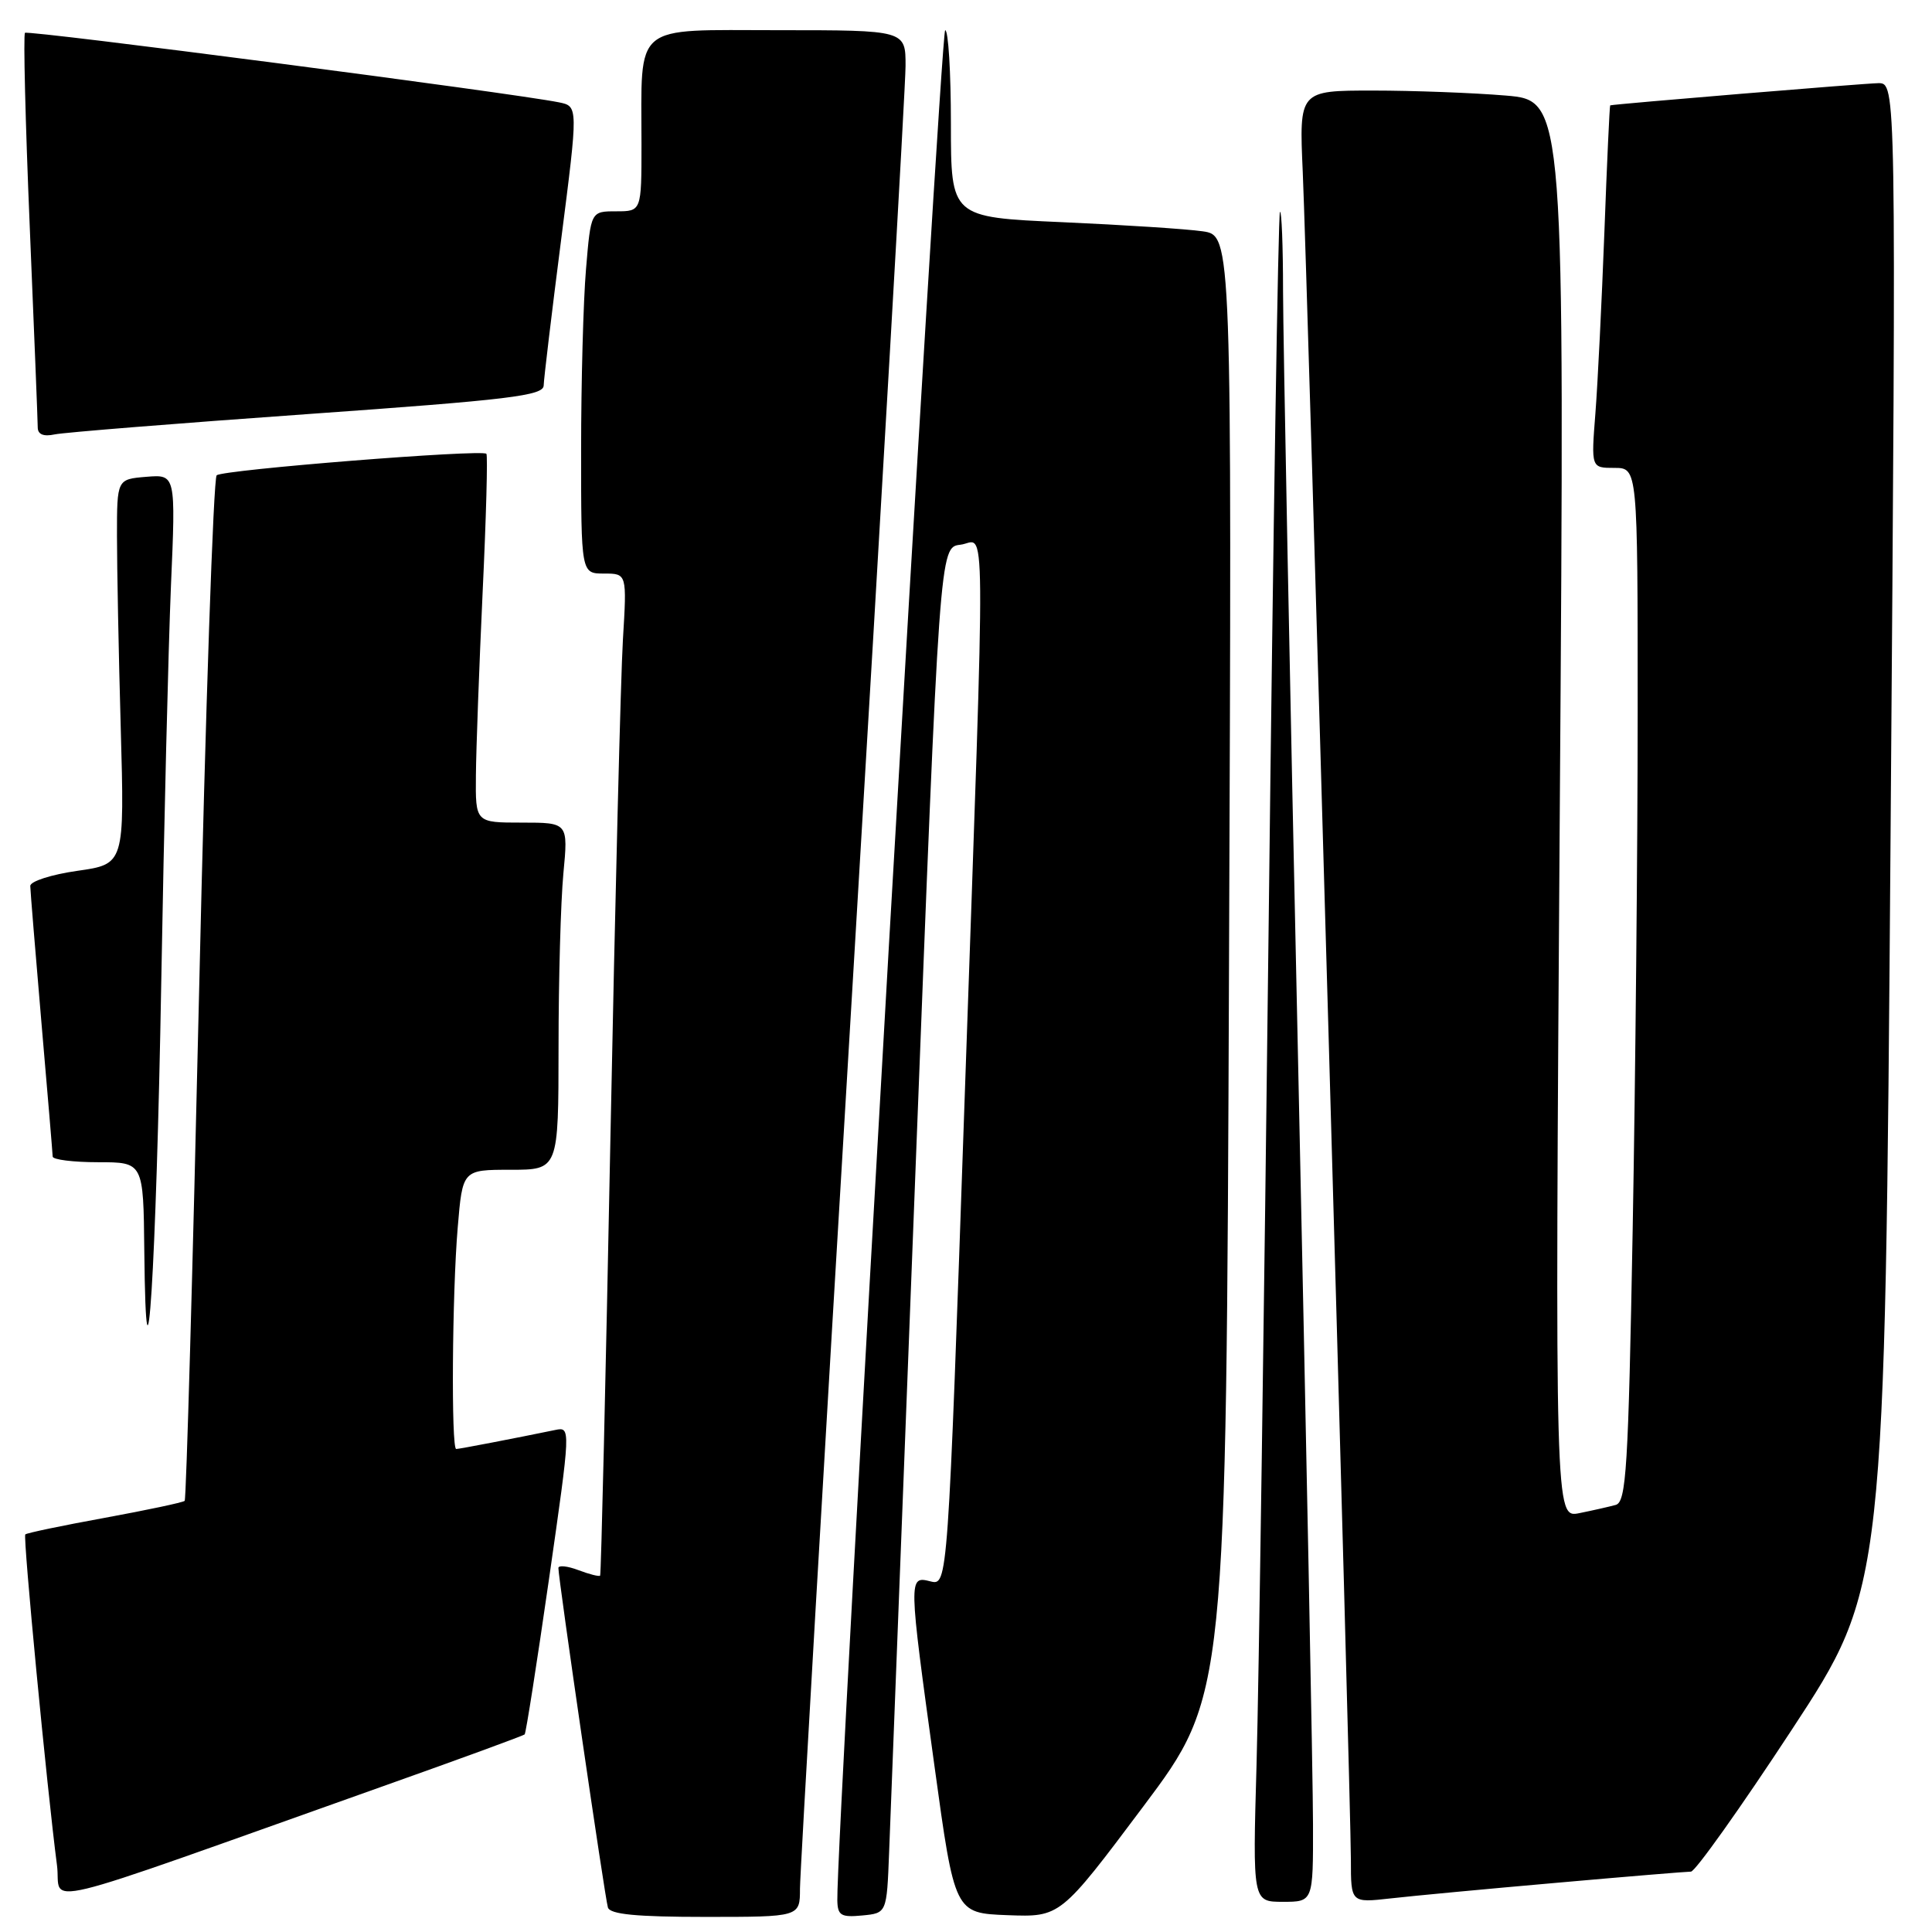 <?xml version="1.0" encoding="UTF-8" standalone="no"?>
<!DOCTYPE svg PUBLIC "-//W3C//DTD SVG 1.1//EN" "http://www.w3.org/Graphics/SVG/1.1/DTD/svg11.dtd" >
<svg xmlns="http://www.w3.org/2000/svg" xmlns:xlink="http://www.w3.org/1999/xlink" version="1.1" viewBox="0 0 256 256">
 <g >
 <path fill="currentColor"
d=" M 106.00 250.25 C 106.01 248.19 109.15 194.08 113.00 130.00 C 116.84 65.92 119.99 11.36 119.99 8.75 C 120.00 4.00 120.00 4.00 103.12 4.00 C 83.63 4.00 85.00 2.86 85.00 19.12 C 85.00 28.00 85.00 28.00 81.65 28.00 C 78.29 28.00 78.29 28.00 77.65 35.65 C 77.29 39.86 77.00 50.66 77.00 59.65 C 77.00 76.00 77.00 76.00 80.04 76.00 C 83.07 76.00 83.07 76.00 82.54 84.75 C 82.25 89.56 81.50 119.38 80.88 151.00 C 80.26 182.62 79.65 208.63 79.52 208.78 C 79.39 208.93 78.09 208.60 76.64 208.05 C 75.19 207.50 73.99 207.38 73.99 207.77 C 73.97 209.07 80.15 251.46 80.55 252.75 C 80.83 253.66 84.32 254.00 93.47 254.00 C 106.00 254.00 106.00 254.00 106.00 250.25 Z  M 117.81 245.50 C 117.98 241.10 119.56 200.38 121.31 155.00 C 124.50 72.50 124.50 72.50 127.25 72.18 C 130.68 71.79 130.63 64.55 127.83 145.31 C 125.59 210.11 125.59 210.11 123.29 209.54 C 120.36 208.80 120.37 208.94 123.82 234.00 C 126.50 253.50 126.50 253.50 133.50 253.77 C 140.50 254.03 140.50 254.03 151.49 239.37 C 162.48 224.71 162.48 224.71 162.85 127.96 C 163.23 31.21 163.23 31.21 159.36 30.65 C 157.24 30.34 148.86 29.80 140.75 29.44 C 126.00 28.79 126.00 28.79 126.00 16.40 C 126.00 9.58 125.66 4.00 125.24 4.00 C 124.63 4.00 110.78 244.03 110.95 251.81 C 110.99 253.81 111.44 254.08 114.25 253.81 C 117.50 253.50 117.50 253.50 117.81 245.50 Z  M 50.85 236.65 C 60.94 233.07 69.34 229.99 69.52 229.82 C 69.69 229.64 71.14 220.40 72.74 209.27 C 75.63 189.14 75.64 189.05 73.57 189.48 C 68.23 190.58 60.86 192.00 60.45 192.00 C 59.77 192.00 59.91 171.37 60.65 162.65 C 61.29 155.00 61.29 155.00 67.65 155.00 C 74.00 155.00 74.00 155.00 74.01 138.75 C 74.01 129.81 74.30 119.46 74.65 115.75 C 75.29 109.00 75.29 109.00 69.14 109.00 C 63.00 109.00 63.00 109.00 63.06 102.75 C 63.09 99.31 63.49 88.40 63.95 78.50 C 64.42 68.60 64.64 60.33 64.45 60.13 C 63.86 59.51 29.55 62.24 28.71 62.98 C 28.28 63.36 27.23 94.01 26.39 131.08 C 25.54 168.15 24.68 198.66 24.47 198.87 C 24.26 199.08 19.49 200.09 13.88 201.12 C 8.28 202.14 3.53 203.13 3.35 203.32 C 3.03 203.64 6.23 237.06 7.55 247.15 C 8.24 252.38 3.01 253.65 50.85 236.65 Z  M 173.98 241.75 C 173.98 236.11 173.08 190.55 172.00 140.50 C 170.91 90.45 170.02 44.59 170.01 38.58 C 170.01 32.58 169.82 27.85 169.60 28.08 C 169.37 28.31 168.70 70.57 168.11 122.00 C 167.51 173.43 166.79 223.71 166.50 233.75 C 165.98 252.00 165.98 252.00 169.99 252.00 C 174.00 252.00 174.00 252.00 173.98 241.75 Z  M 206.27 249.48 C 215.49 248.66 223.49 248.00 224.06 248.00 C 224.62 248.00 230.64 239.54 237.42 229.20 C 249.76 210.39 249.76 210.39 250.51 110.70 C 251.26 11.00 251.26 11.00 248.88 11.02 C 247.08 11.04 214.12 13.77 213.36 13.96 C 213.28 13.98 212.93 21.54 212.59 30.75 C 212.24 39.96 211.71 50.76 211.40 54.75 C 210.83 62.00 210.83 62.00 213.91 62.00 C 217.00 62.00 217.00 62.00 217.00 94.34 C 217.00 112.12 216.70 142.94 216.34 162.82 C 215.76 194.63 215.49 199.02 214.09 199.41 C 213.21 199.65 211.05 200.14 209.27 200.50 C 206.04 201.15 206.04 201.15 206.68 107.24 C 207.33 13.32 207.33 13.32 199.51 12.66 C 195.21 12.30 187.30 12.00 181.92 12.00 C 172.14 12.00 172.14 12.00 172.62 22.75 C 173.22 36.37 179.00 238.81 179.00 246.45 C 179.00 252.14 179.00 252.14 184.25 251.55 C 187.14 251.22 197.04 250.29 206.27 249.48 Z  M 21.37 130.00 C 21.73 109.38 22.31 85.83 22.65 77.68 C 23.29 62.86 23.29 62.86 19.39 63.18 C 15.50 63.50 15.50 63.50 15.50 71.00 C 15.50 75.12 15.72 86.60 16.00 96.50 C 16.50 114.50 16.50 114.50 10.25 115.39 C 6.81 115.88 4.01 116.78 4.01 117.39 C 4.02 118.00 4.69 126.15 5.49 135.50 C 6.30 144.85 6.97 152.84 6.98 153.25 C 6.99 153.66 9.70 154.00 13.00 154.00 C 19.00 154.00 19.00 154.00 19.12 165.75 C 19.37 189.24 20.70 168.13 21.37 130.00 Z  M 40.75 54.87 C 67.55 52.97 72.01 52.43 72.04 51.08 C 72.06 50.21 73.10 41.53 74.35 31.79 C 76.62 14.08 76.62 14.08 74.06 13.56 C 67.99 12.33 3.70 3.96 3.31 4.35 C 3.08 4.59 3.36 16.13 3.94 30.00 C 4.52 43.88 5.00 55.86 5.00 56.63 C 5.00 57.56 5.76 57.88 7.25 57.56 C 8.49 57.30 23.56 56.09 40.75 54.87 Z "/>
</g>
</svg>